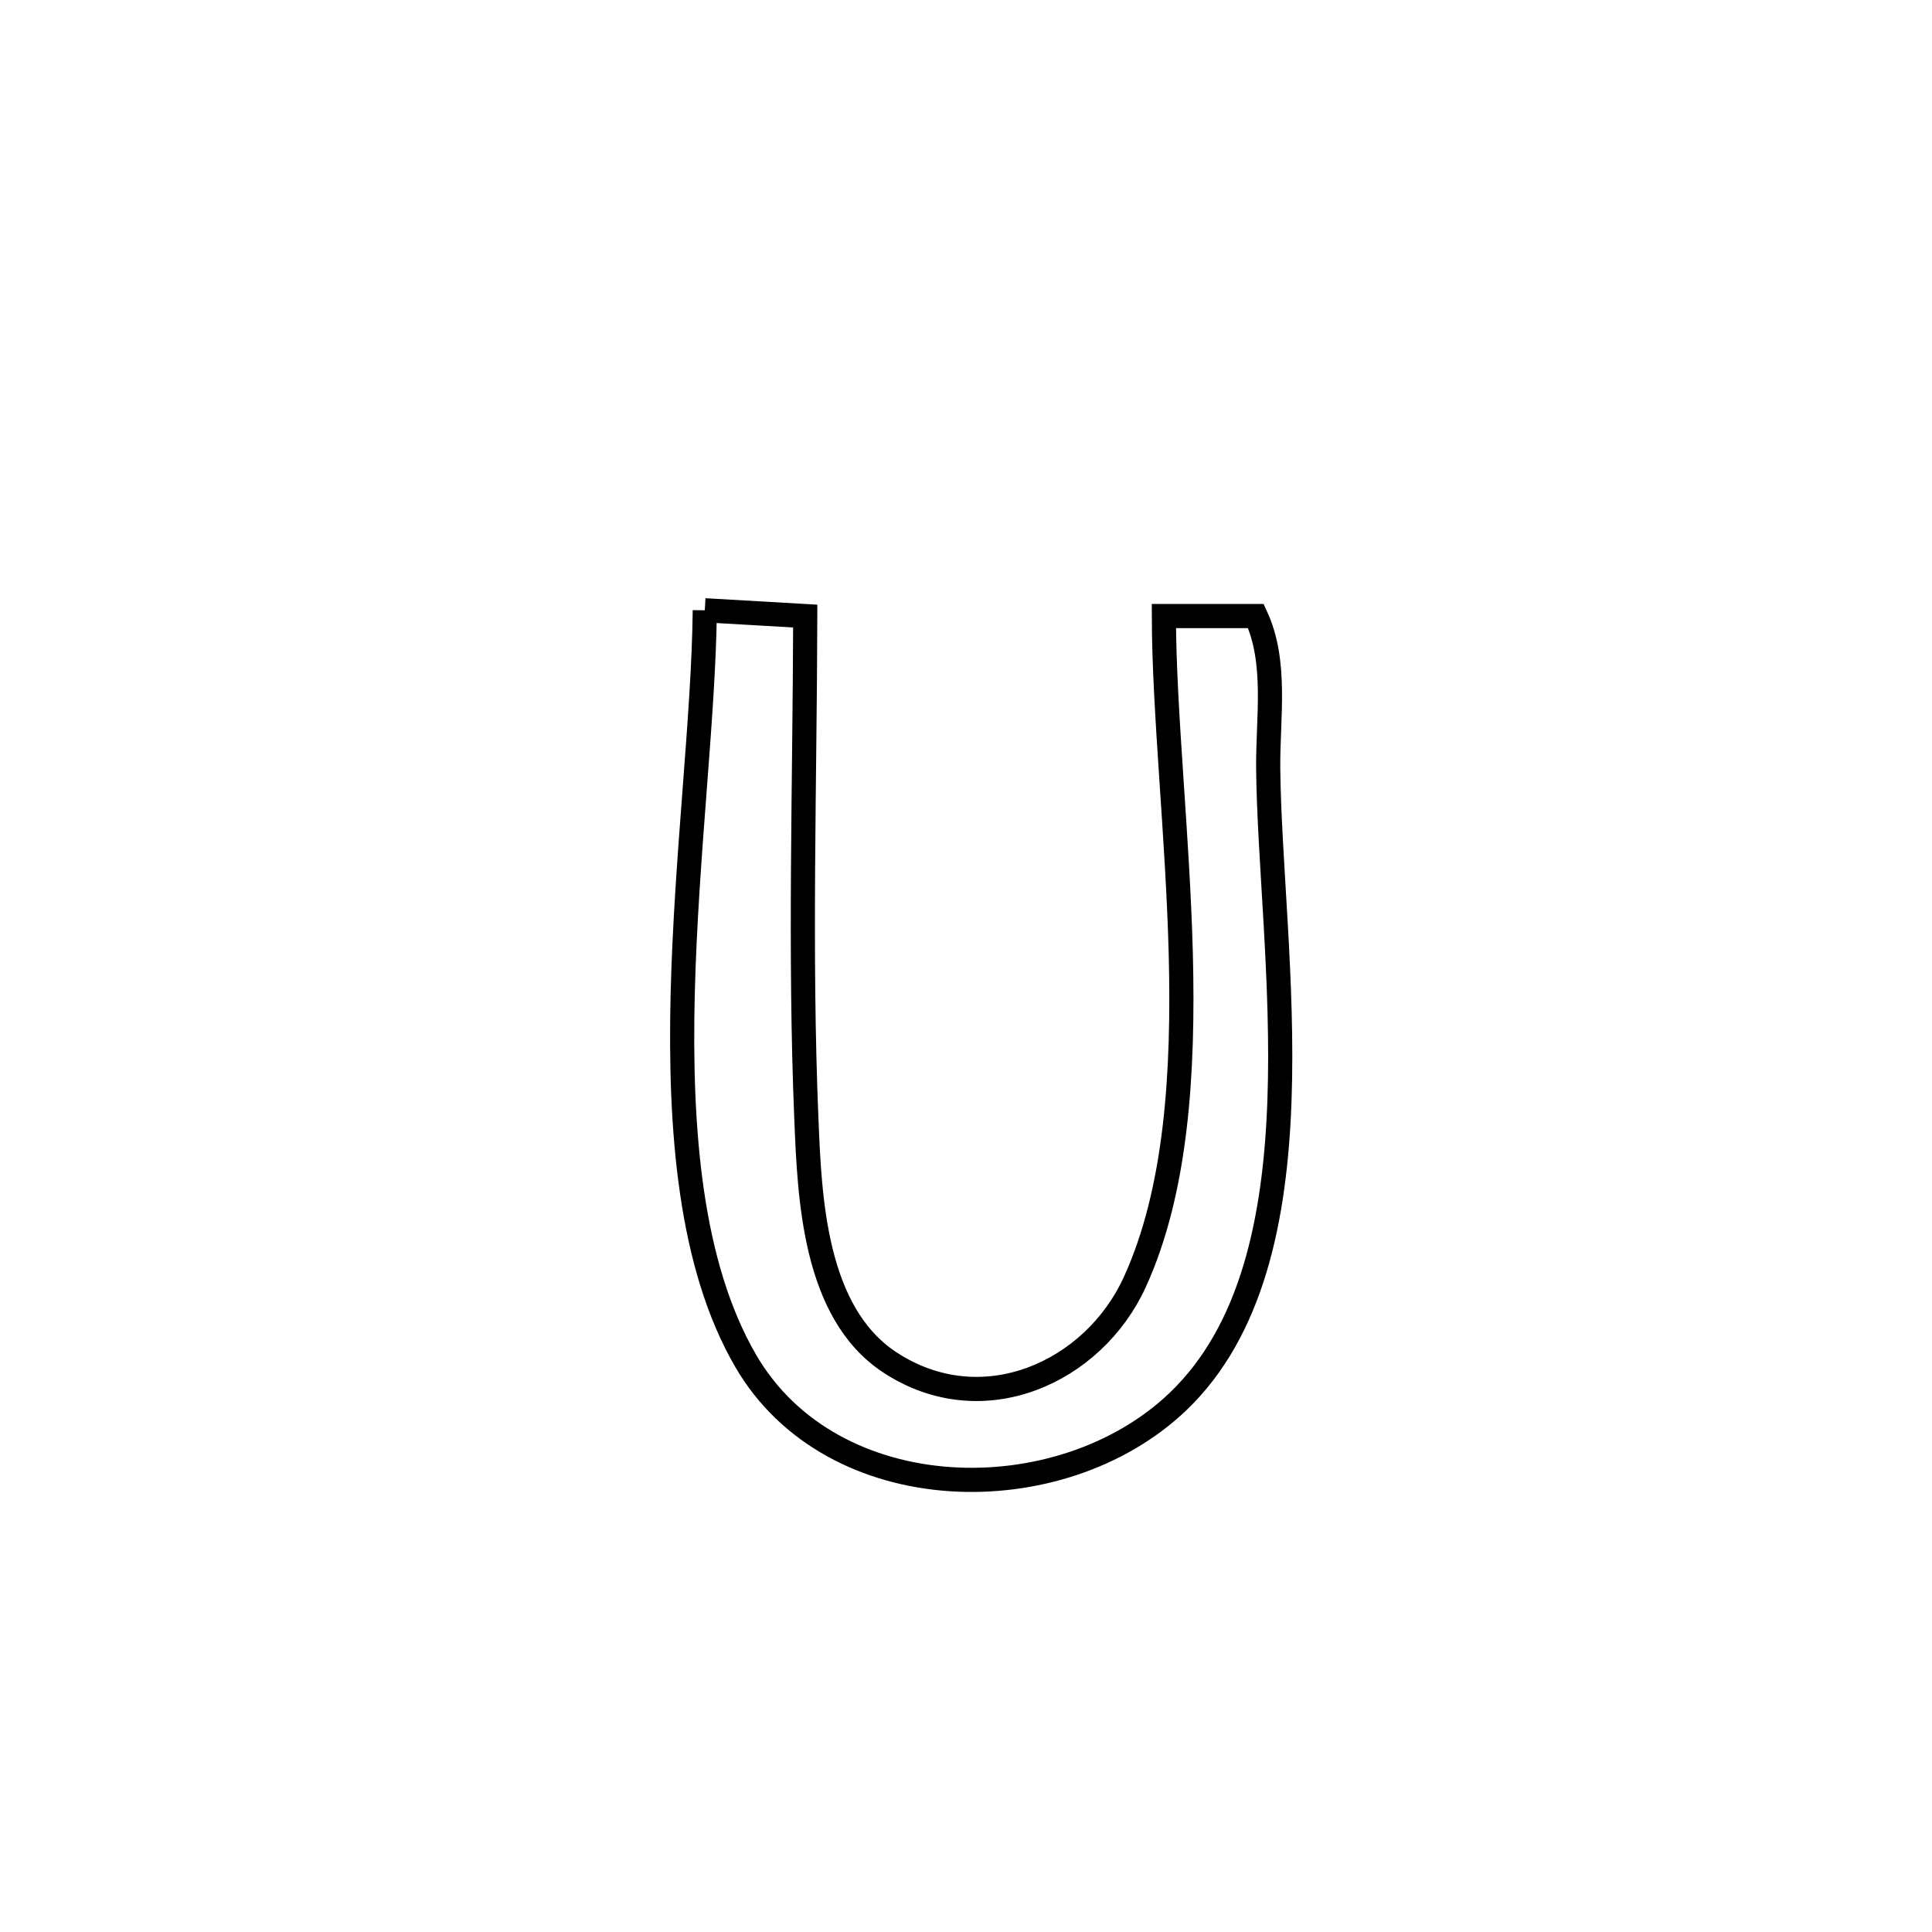 <svg xmlns="http://www.w3.org/2000/svg" viewBox="0.0 0.0 24.0 24.0" height="200px" width="200px"><path fill="none" stroke="black" stroke-width=".3" stroke-opacity="1.0"  filling="0" d="M8.755 7.581 L8.755 7.581 C9.171 7.605 9.587 7.629 10.003 7.653 L10.003 7.653 C9.998 9.731 9.931 11.823 10.017 13.899 C10.057 14.876 10.112 16.303 11.051 16.922 C12.2 17.68 13.583 17.053 14.097 15.926 C14.614 14.794 14.706 13.329 14.668 11.845 C14.629 10.362 14.461 8.859 14.458 7.653 L14.458 7.653 C14.839 7.653 15.22 7.653 15.601 7.653 L15.601 7.653 C15.867 8.226 15.749 8.909 15.754 9.54 C15.765 10.683 15.946 12.21 15.894 13.672 C15.842 15.135 15.556 16.531 14.631 17.413 C13.171 18.805 10.336 18.755 9.262 16.903 C8.572 15.714 8.439 14.04 8.481 12.335 C8.524 10.63 8.742 8.894 8.755 7.581 L8.755 7.581"></path></svg>
